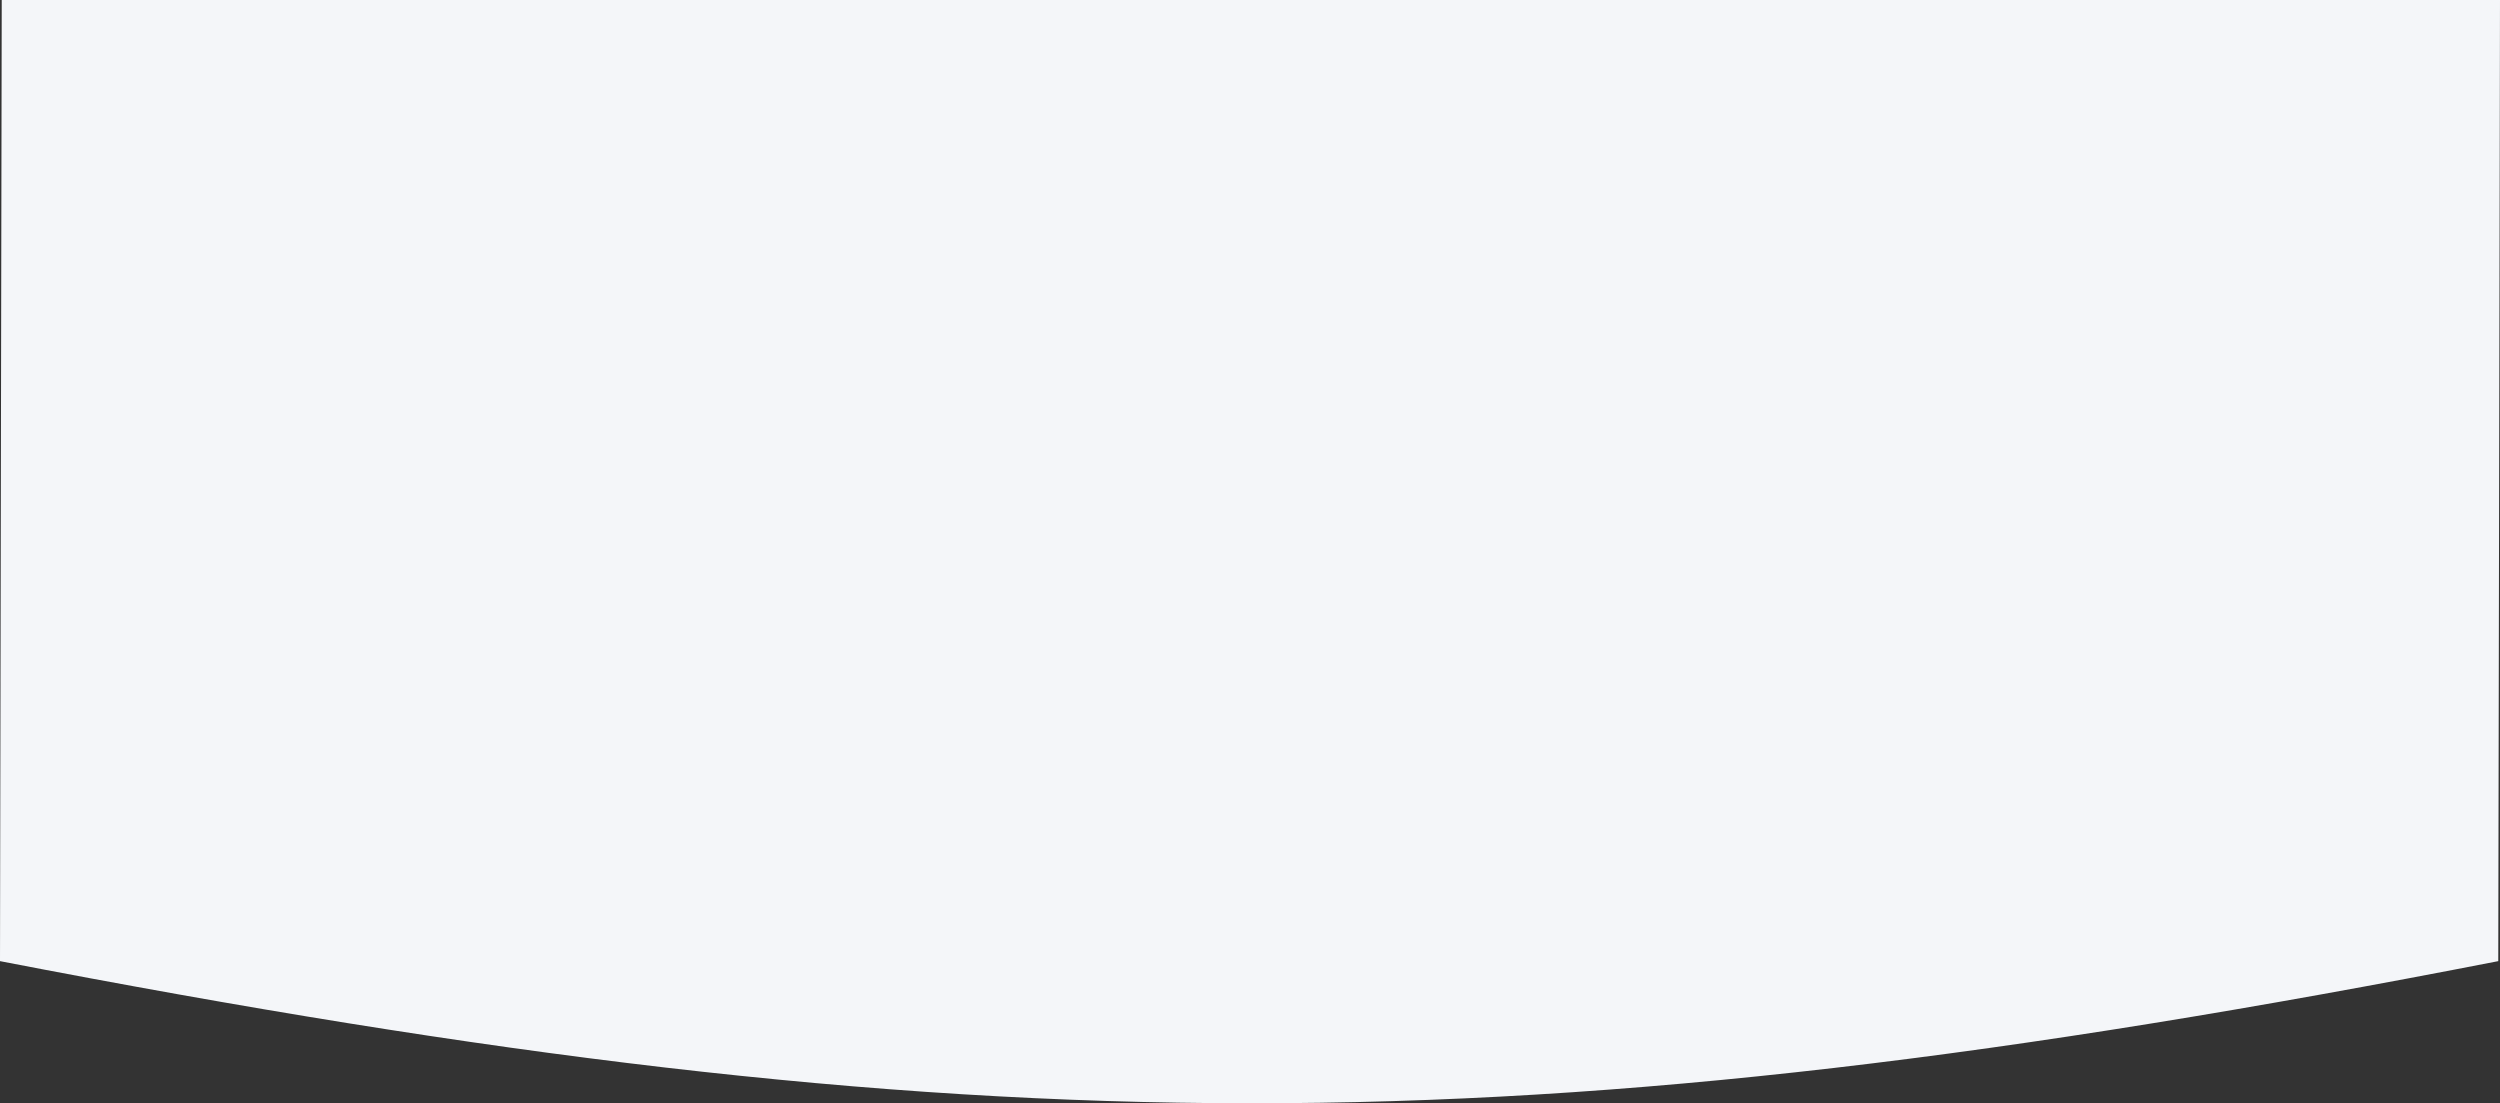 <svg width="1441" height="636" viewBox="0 0 1441 636" fill="none" xmlns="http://www.w3.org/2000/svg">
<rect x="0" y="0" width="1441" height="636" fill="#333333" stroke="none"/>
<path d="M1 0H1441L1440 554C877.642 663.784 562.375 662.701 0 554L1 0Z" fill="#F4F6F9"/>
</svg>
